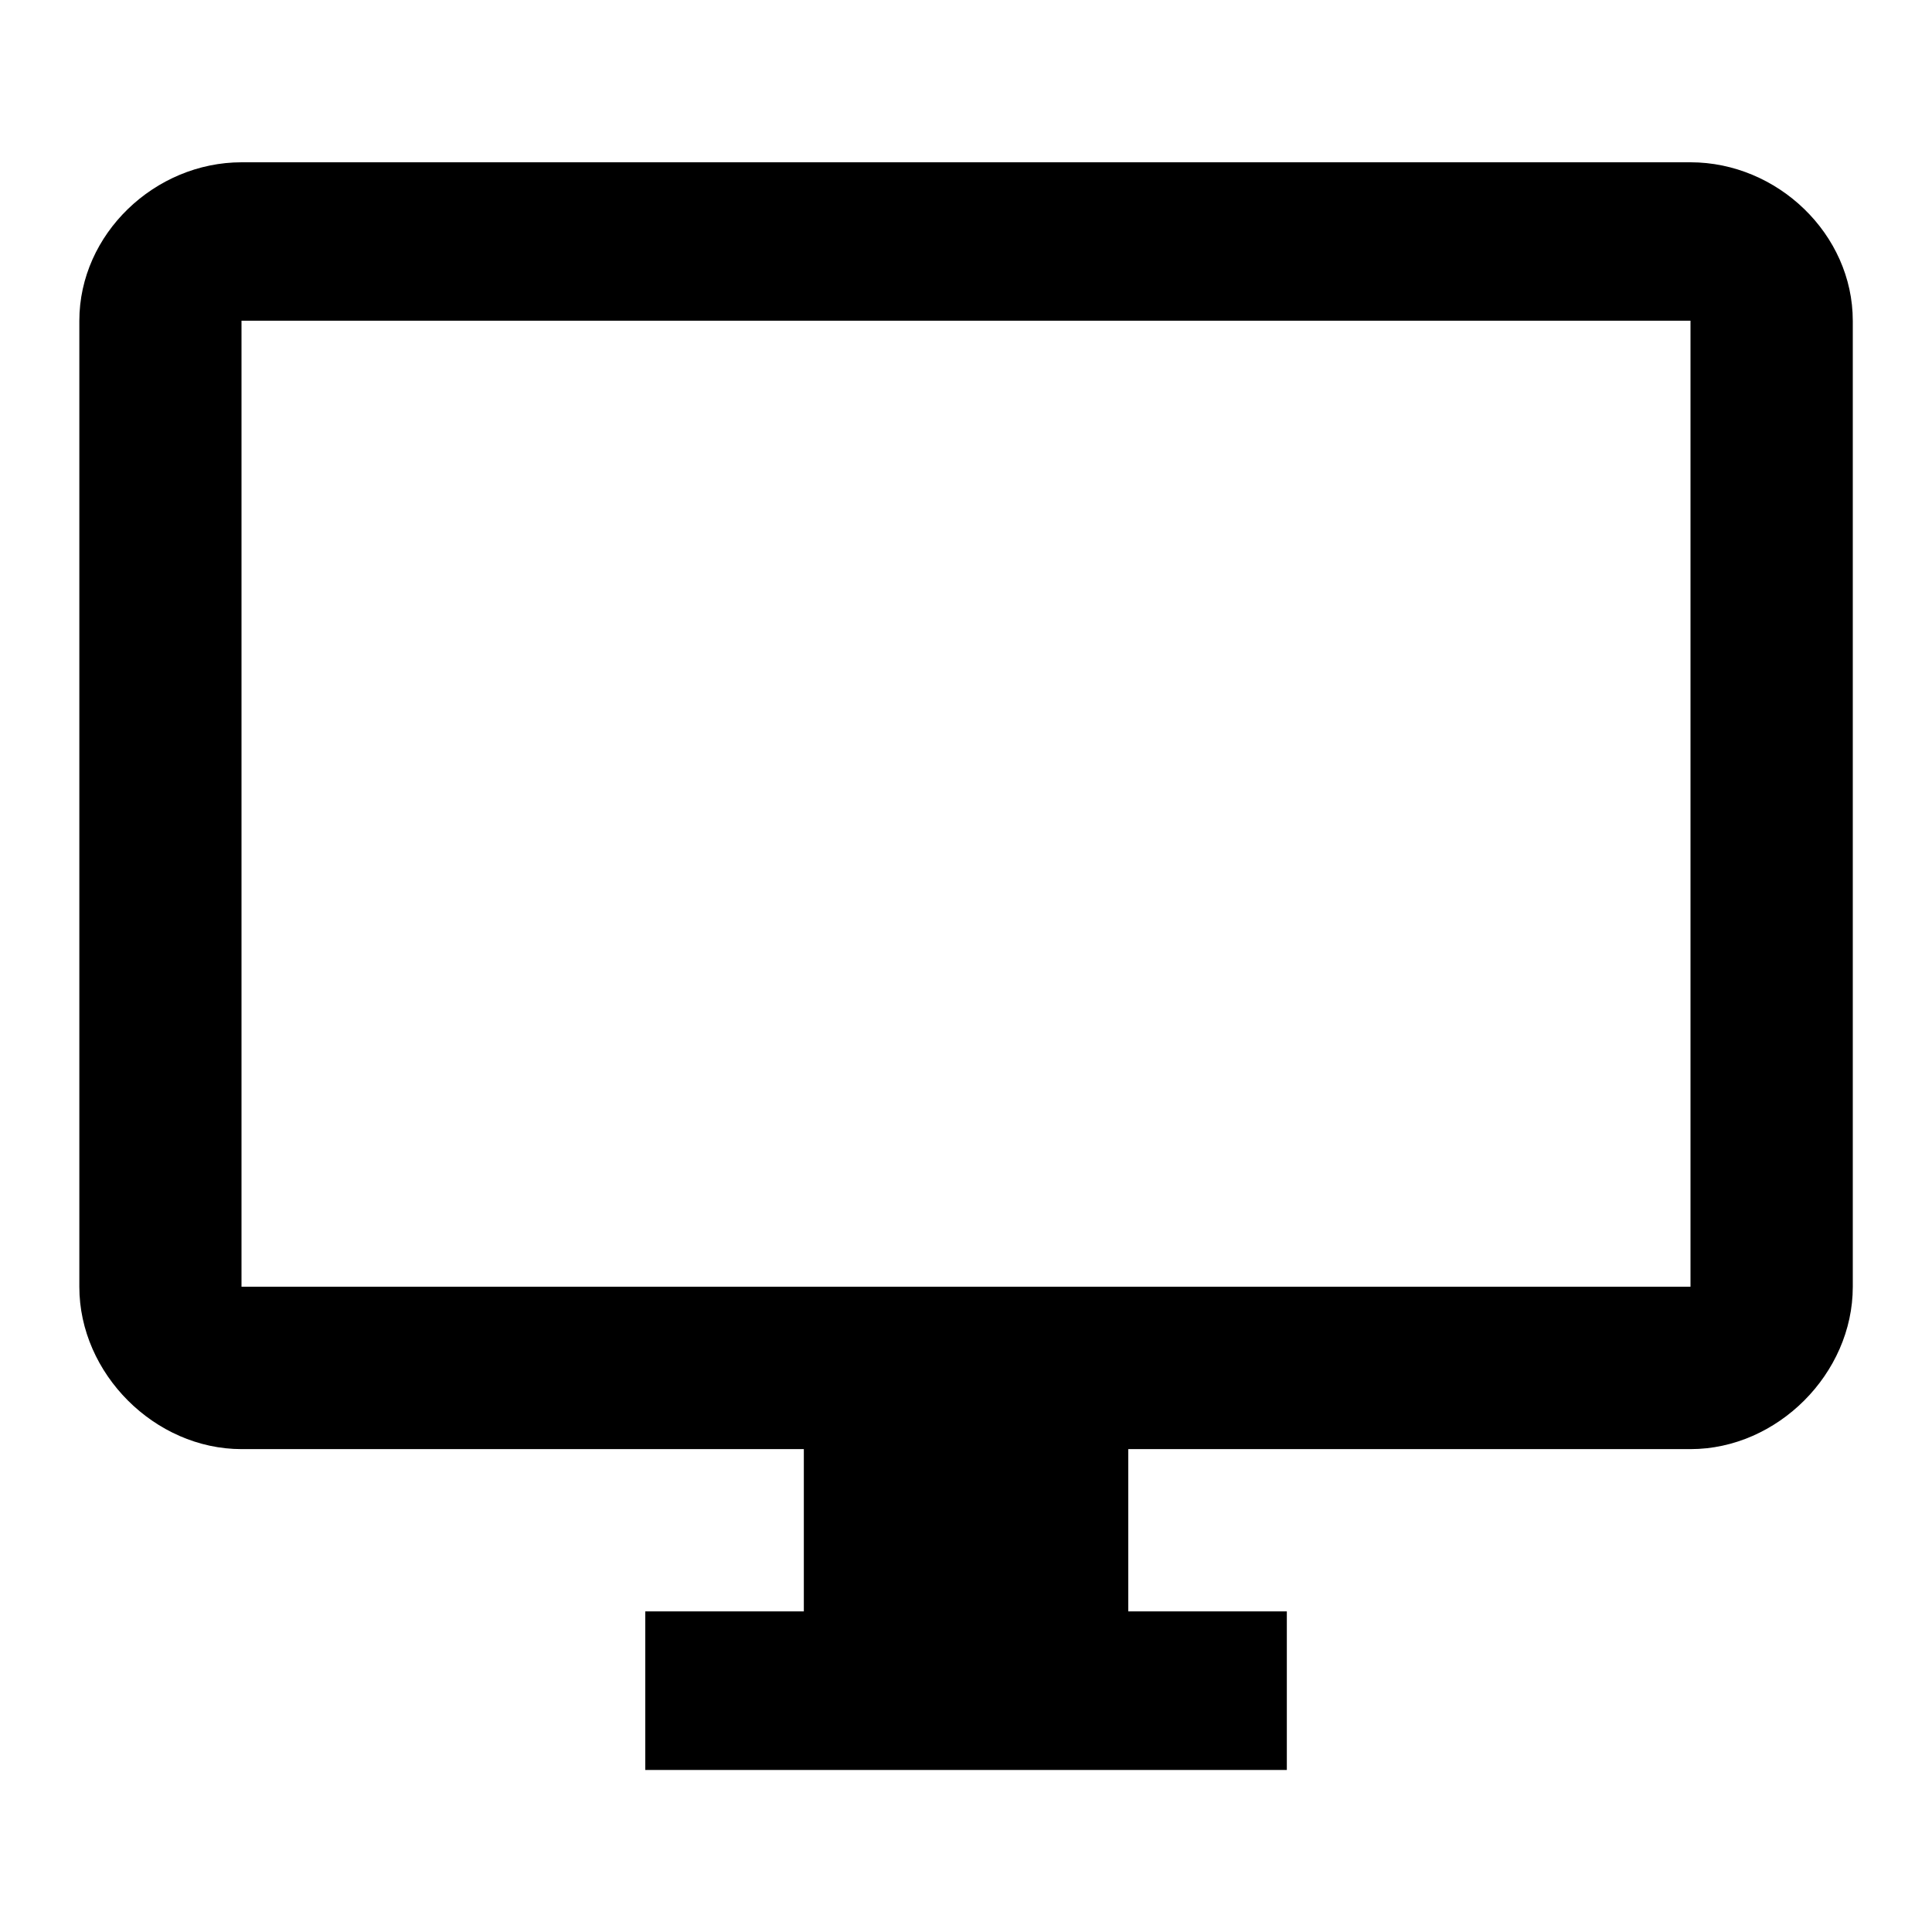 <?xml version="1.0" encoding="utf-8"?>
<!-- Generated by IcoMoon.io -->
<!DOCTYPE svg PUBLIC "-//W3C//DTD SVG 1.1//EN" "http://www.w3.org/Graphics/SVG/1.1/DTD/svg11.dtd">
<svg version="1.1" xmlns="http://www.w3.org/2000/svg" xmlns:xlink="http://www.w3.org/1999/xlink" width="16" height="16" viewBox="0 0 16 16">
<path d="M14 10.656v-8h-12v8h12zM14 1.344c0.719 0 1.344 0.594 1.344 1.313v8c0 0.719-0.625 1.344-1.344 1.344h-4.656v1.344h1.313v1.313h-5.313v-1.313h1.313v-1.344h-4.656c-0.719 0-1.344-0.625-1.344-1.344v-8c0-0.719 0.625-1.313 1.344-1.313h12z"></path>
</svg>
